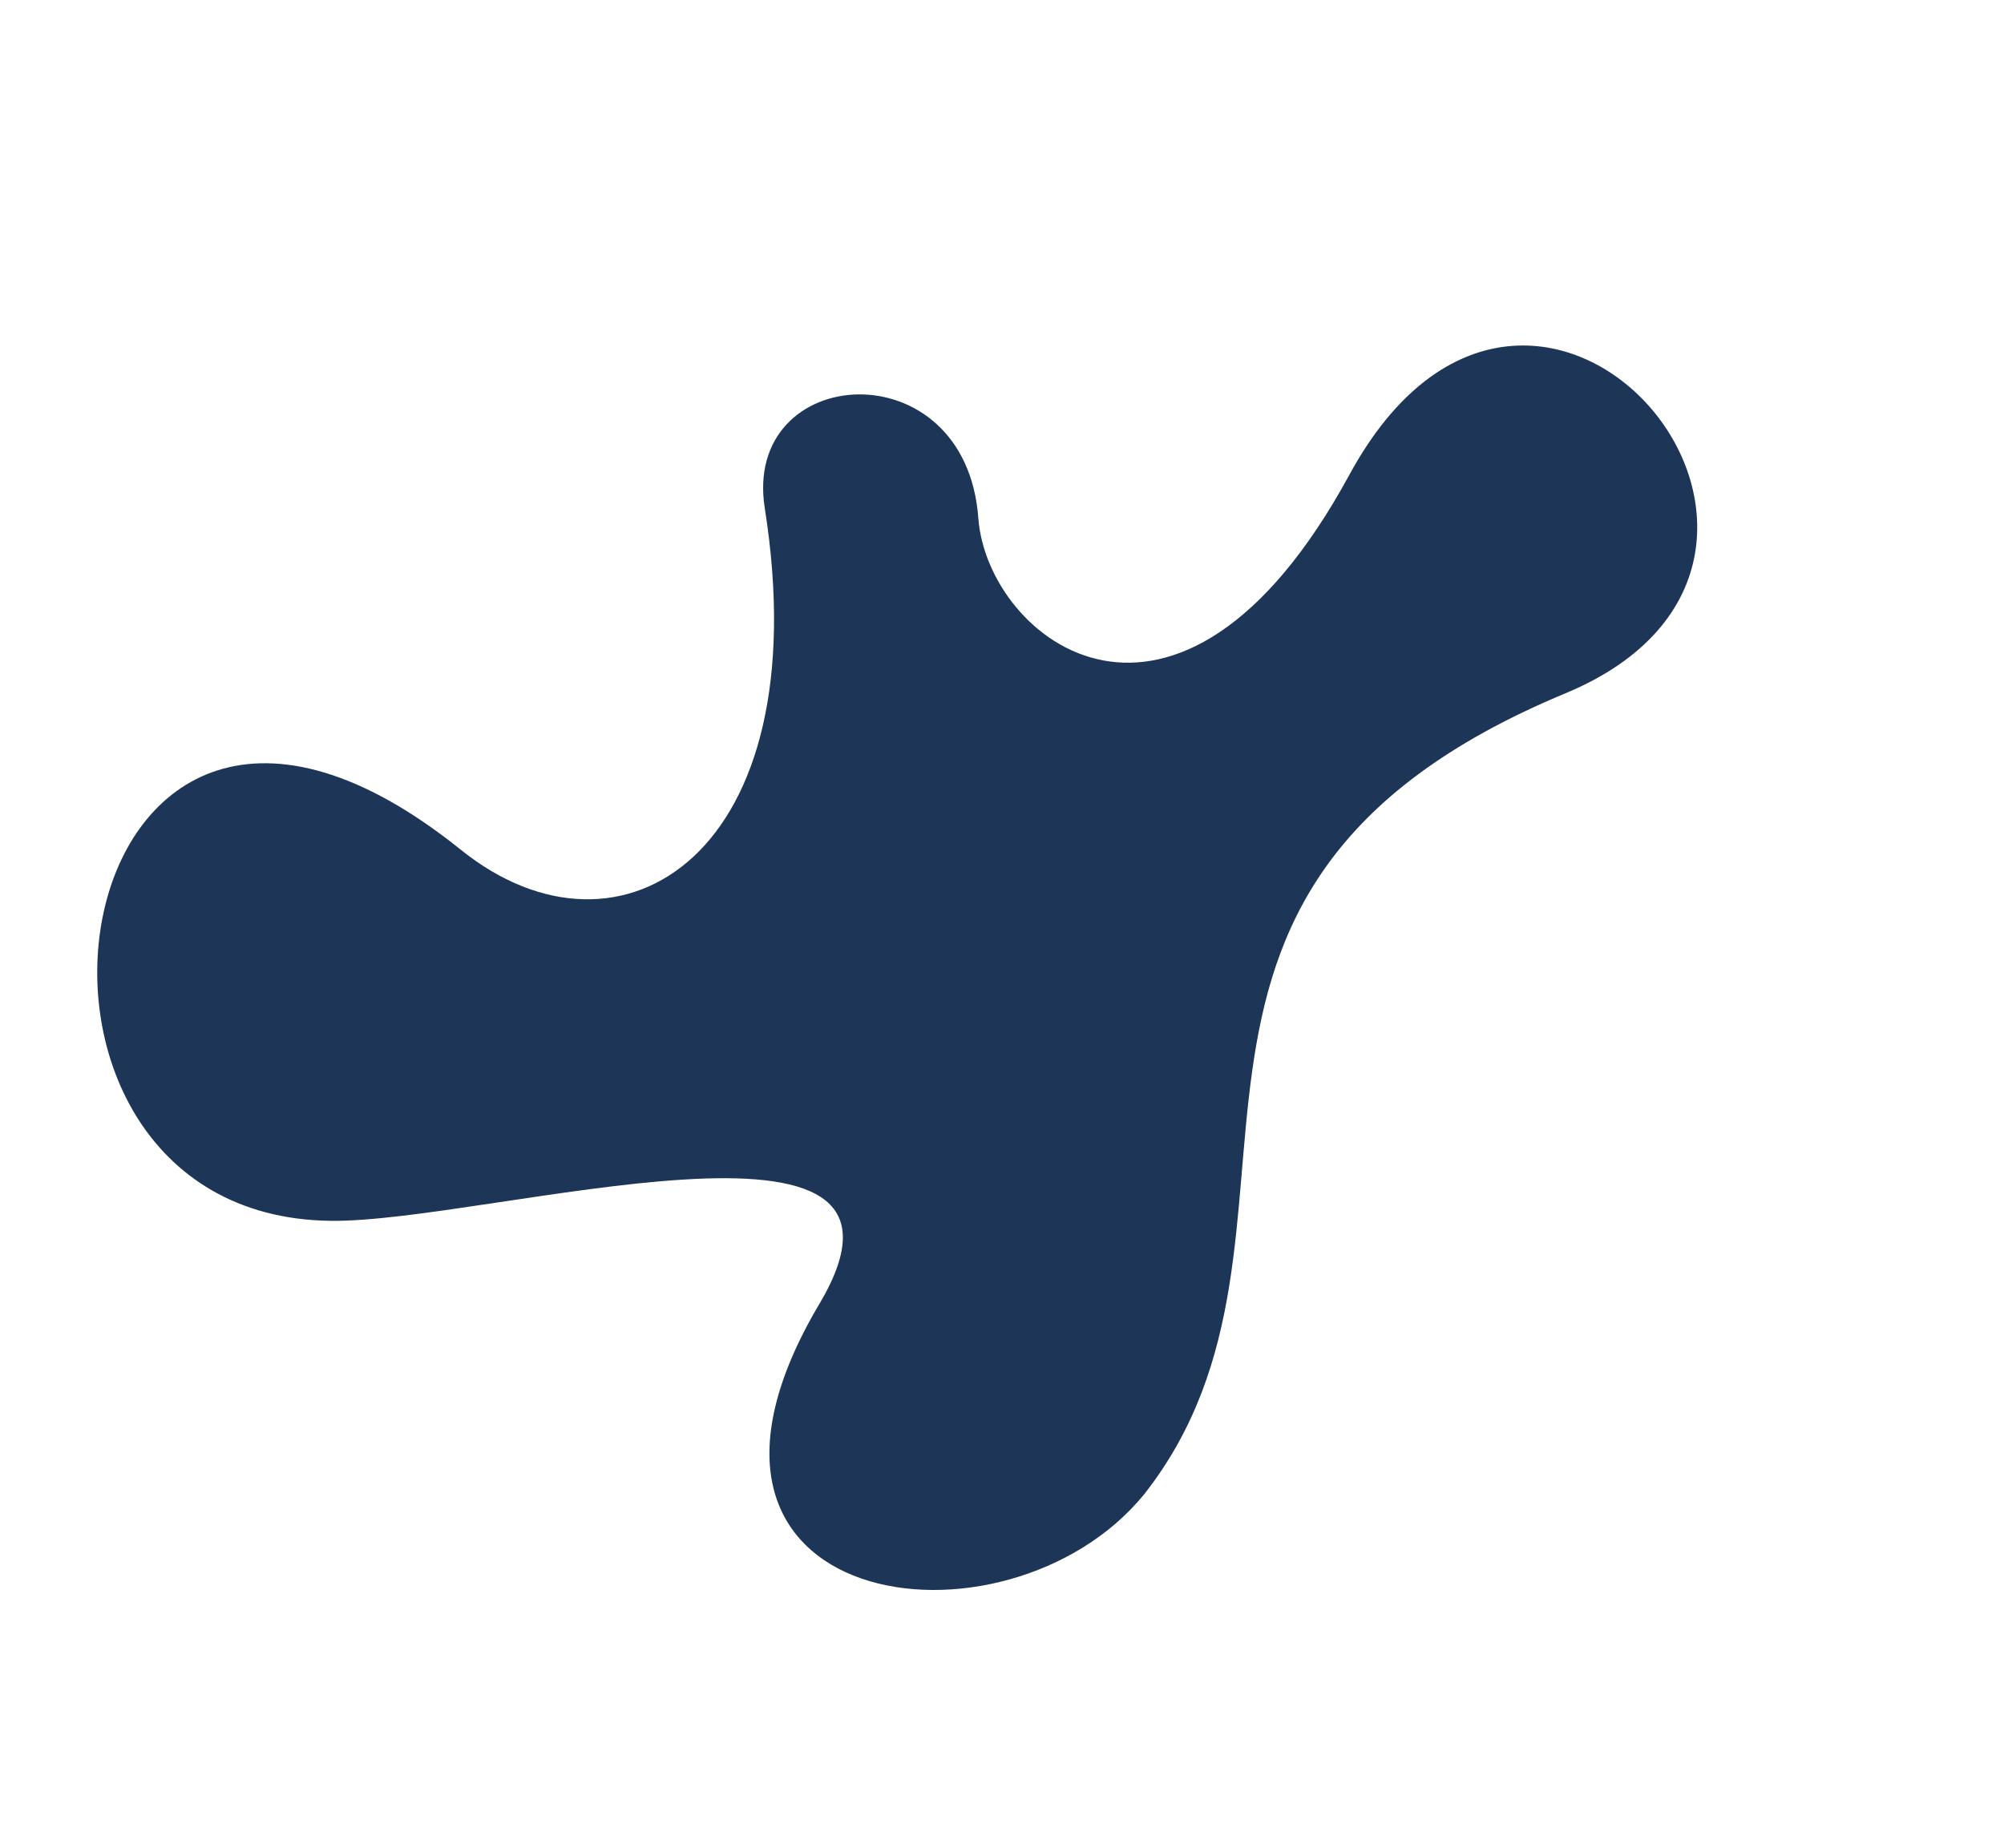 <svg xmlns="http://www.w3.org/2000/svg" width="455.878" height="420.49" viewBox="0 0 455.878 420.49">
  <path id="Path_292" data-name="Path 292" d="M1071.7,1370.36c19.909-29.9,50.286-135.684,76.36-82.932,36.23,73.3,91.826,8.977,76.53-38.392-24.322-71.083-121.869-63.79-100.563-179.5,14.489-78.709-110.4-63.306-68.444,14.133,38.9,71.782-13.352,89.505-37.692,76.127-34.215-18.8-58.945,25.861-28.324,39.5,72.75,32.414,71.744,85.725,27.522,100.252-111.863,36.745,7.276,141.886,54.613,70.8" transform="matrix(0.545, 0.839, -0.839, 0.545, 640.872, -1368.206)" fill="#1d3557"/>
</svg>
